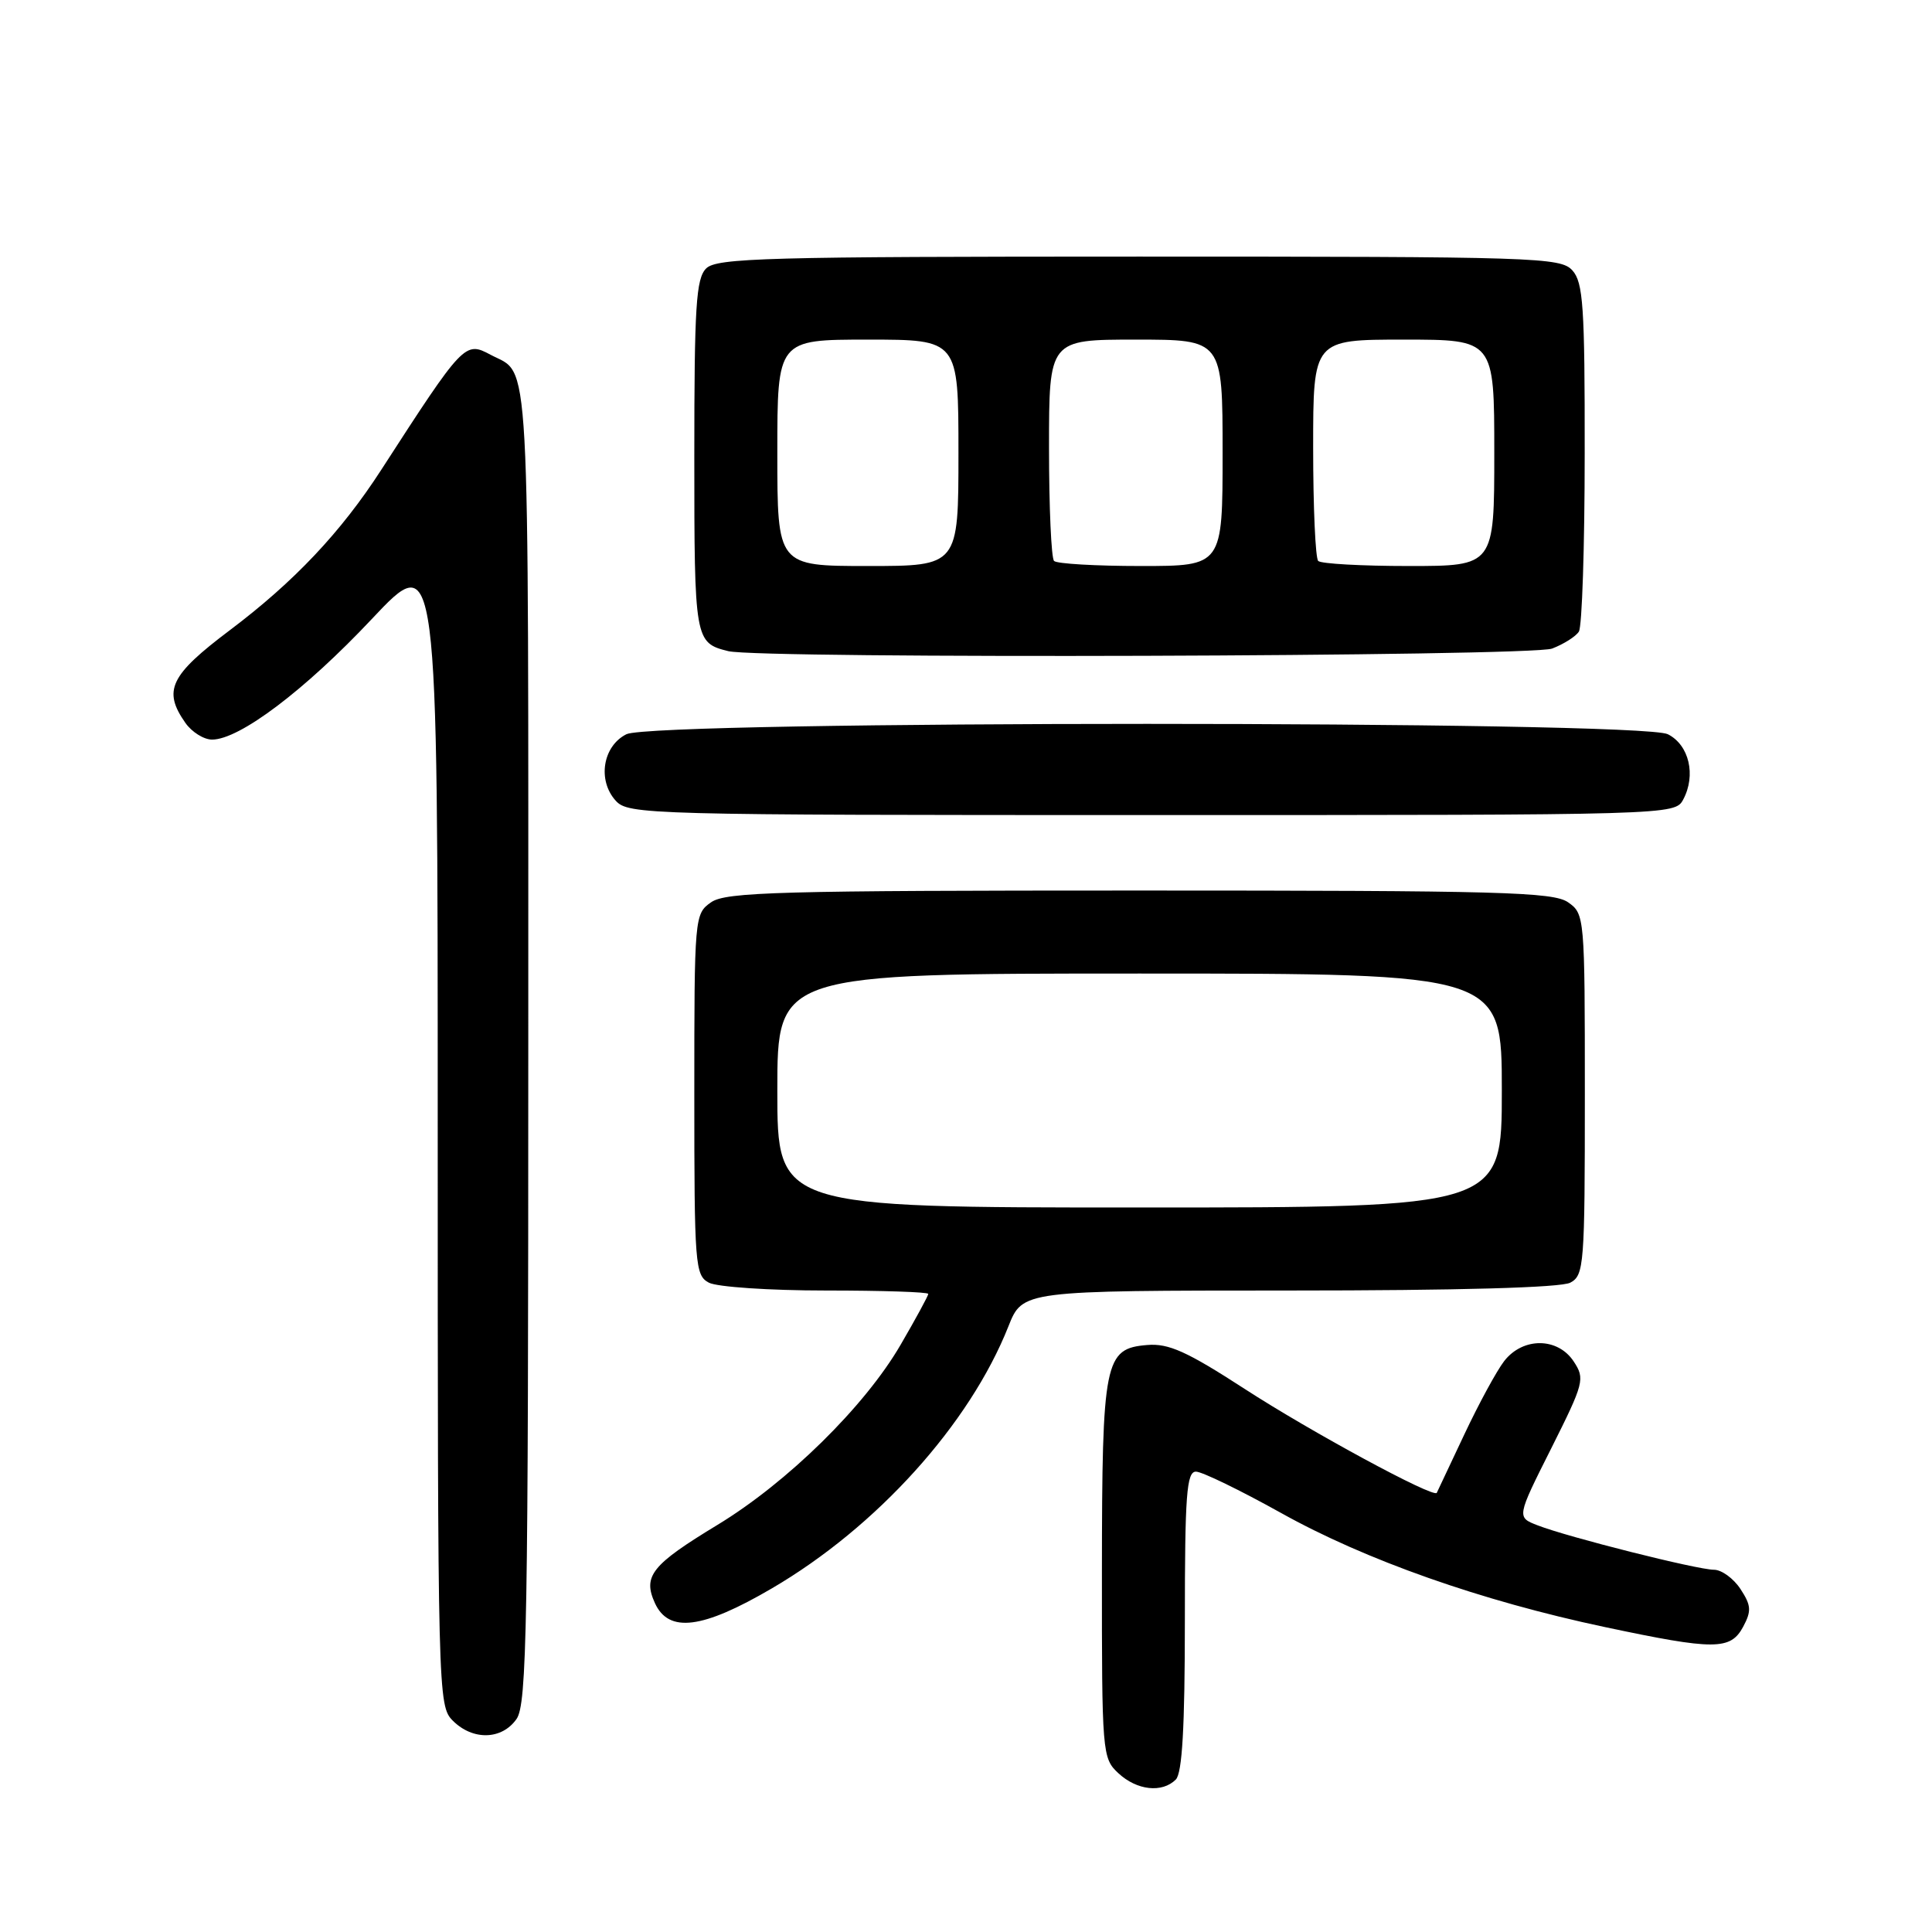 <?xml version="1.0" encoding="UTF-8" standalone="no"?>
<!DOCTYPE svg PUBLIC "-//W3C//DTD SVG 1.1//EN" "http://www.w3.org/Graphics/SVG/1.1/DTD/svg11.dtd" >
<svg xmlns="http://www.w3.org/2000/svg" xmlns:xlink="http://www.w3.org/1999/xlink" version="1.1" viewBox="0 0 256 256">
 <g >
 <path fill="currentColor"
d=" M 155.80 235.80 C 156.65 234.95 157.00 228.87 157.00 214.80 C 157.00 198.07 157.23 195.00 158.47 195.00 C 159.27 195.00 164.33 197.46 169.72 200.46 C 180.90 206.71 196.28 212.13 212.68 215.60 C 227.21 218.68 229.30 218.67 230.98 215.55 C 232.10 213.45 232.04 212.72 230.62 210.55 C 229.70 209.15 228.12 208.00 227.11 208.00 C 224.92 208.00 207.72 203.67 203.73 202.11 C 200.96 201.04 200.96 201.04 205.54 191.93 C 209.89 183.25 210.04 182.70 208.53 180.41 C 206.42 177.19 201.80 177.16 199.32 180.34 C 198.32 181.63 195.94 186.01 194.02 190.09 C 192.11 194.16 190.47 197.64 190.38 197.81 C 189.98 198.54 173.65 189.70 164.93 184.04 C 157.28 179.08 154.84 177.98 152.02 178.22 C 146.35 178.68 146.03 180.26 146.01 208.21 C 146.00 232.35 146.05 232.97 148.19 234.96 C 150.64 237.24 153.99 237.61 155.80 235.80 Z  M 68.44 227.78 C 69.82 225.81 70.00 215.66 70.00 138.35 C 70.00 44.06 70.32 49.85 64.99 47.00 C 61.61 45.19 61.41 45.40 50.52 62.25 C 45.17 70.53 38.98 77.08 30.46 83.50 C 22.53 89.47 21.55 91.49 24.56 95.78 C 25.41 97.00 27.01 98.00 28.10 98.00 C 31.73 98.00 40.38 91.47 49.25 82.04 C 58.00 72.74 58.00 72.74 58.00 149.37 C 58.00 224.67 58.03 226.03 60.00 228.00 C 62.65 230.65 66.50 230.55 68.44 227.78 Z  M 102.29 210.46 C 116.19 202.33 128.48 188.71 133.62 175.75 C 135.50 171.01 135.50 171.01 170.82 171.00 C 193.24 171.00 206.84 170.62 208.07 169.96 C 209.90 168.99 210.00 167.64 210.00 145.02 C 210.00 121.45 209.97 121.09 207.78 119.56 C 205.83 118.19 198.76 118.00 151.00 118.00 C 103.24 118.00 96.17 118.19 94.22 119.56 C 92.03 121.09 92.00 121.45 92.00 145.02 C 92.00 167.64 92.10 168.99 93.93 169.96 C 95.00 170.53 101.97 171.00 109.43 171.00 C 116.90 171.00 123.00 171.20 123.00 171.45 C 123.00 171.69 121.35 174.73 119.33 178.20 C 114.59 186.36 104.34 196.43 95.06 202.06 C 86.34 207.35 85.15 208.84 86.78 212.42 C 88.61 216.42 93.07 215.86 102.29 210.46 Z  M 223.03 105.95 C 224.76 102.72 223.82 98.71 221.00 97.29 C 217.37 95.46 86.63 95.46 83.00 97.29 C 79.87 98.86 79.14 103.39 81.58 106.09 C 83.25 107.94 85.65 108.00 152.62 108.00 C 221.46 108.00 221.94 107.99 223.03 105.95 Z  M 205.66 85.94 C 207.20 85.35 208.80 84.34 209.21 83.69 C 209.63 83.03 209.98 72.41 209.98 60.08 C 210.00 40.60 209.78 37.42 208.35 35.83 C 206.78 34.10 203.68 34.00 150.92 34.00 C 101.55 34.00 94.96 34.18 93.57 35.57 C 92.23 36.91 92.00 40.59 92.00 60.45 C 92.00 84.84 92.06 85.18 96.50 86.28 C 100.75 87.32 202.86 87.00 205.66 85.94 Z  M 103.00 144.50 C 103.00 129.00 103.00 129.00 151.00 129.00 C 199.00 129.00 199.00 129.00 199.00 144.50 C 199.00 160.00 199.00 160.00 151.00 160.00 C 103.00 160.00 103.00 160.00 103.00 144.50 Z  M 103.00 60.00 C 103.00 45.00 103.00 45.00 115.00 45.00 C 127.00 45.00 127.00 45.00 127.00 60.00 C 127.00 75.00 127.00 75.00 115.00 75.00 C 103.00 75.00 103.00 75.00 103.00 60.00 Z  M 139.67 74.33 C 139.30 73.97 139.00 67.22 139.00 59.33 C 139.00 45.00 139.00 45.00 150.50 45.00 C 162.00 45.00 162.00 45.00 162.00 60.00 C 162.00 75.00 162.00 75.00 151.17 75.00 C 145.21 75.00 140.03 74.70 139.67 74.33 Z  M 174.67 74.33 C 174.30 73.97 174.00 67.22 174.00 59.33 C 174.00 45.00 174.00 45.00 186.00 45.00 C 198.00 45.00 198.00 45.00 198.00 60.00 C 198.00 75.00 198.00 75.00 186.67 75.00 C 180.43 75.00 175.03 74.70 174.67 74.33 Z "/>
</g>
</svg>